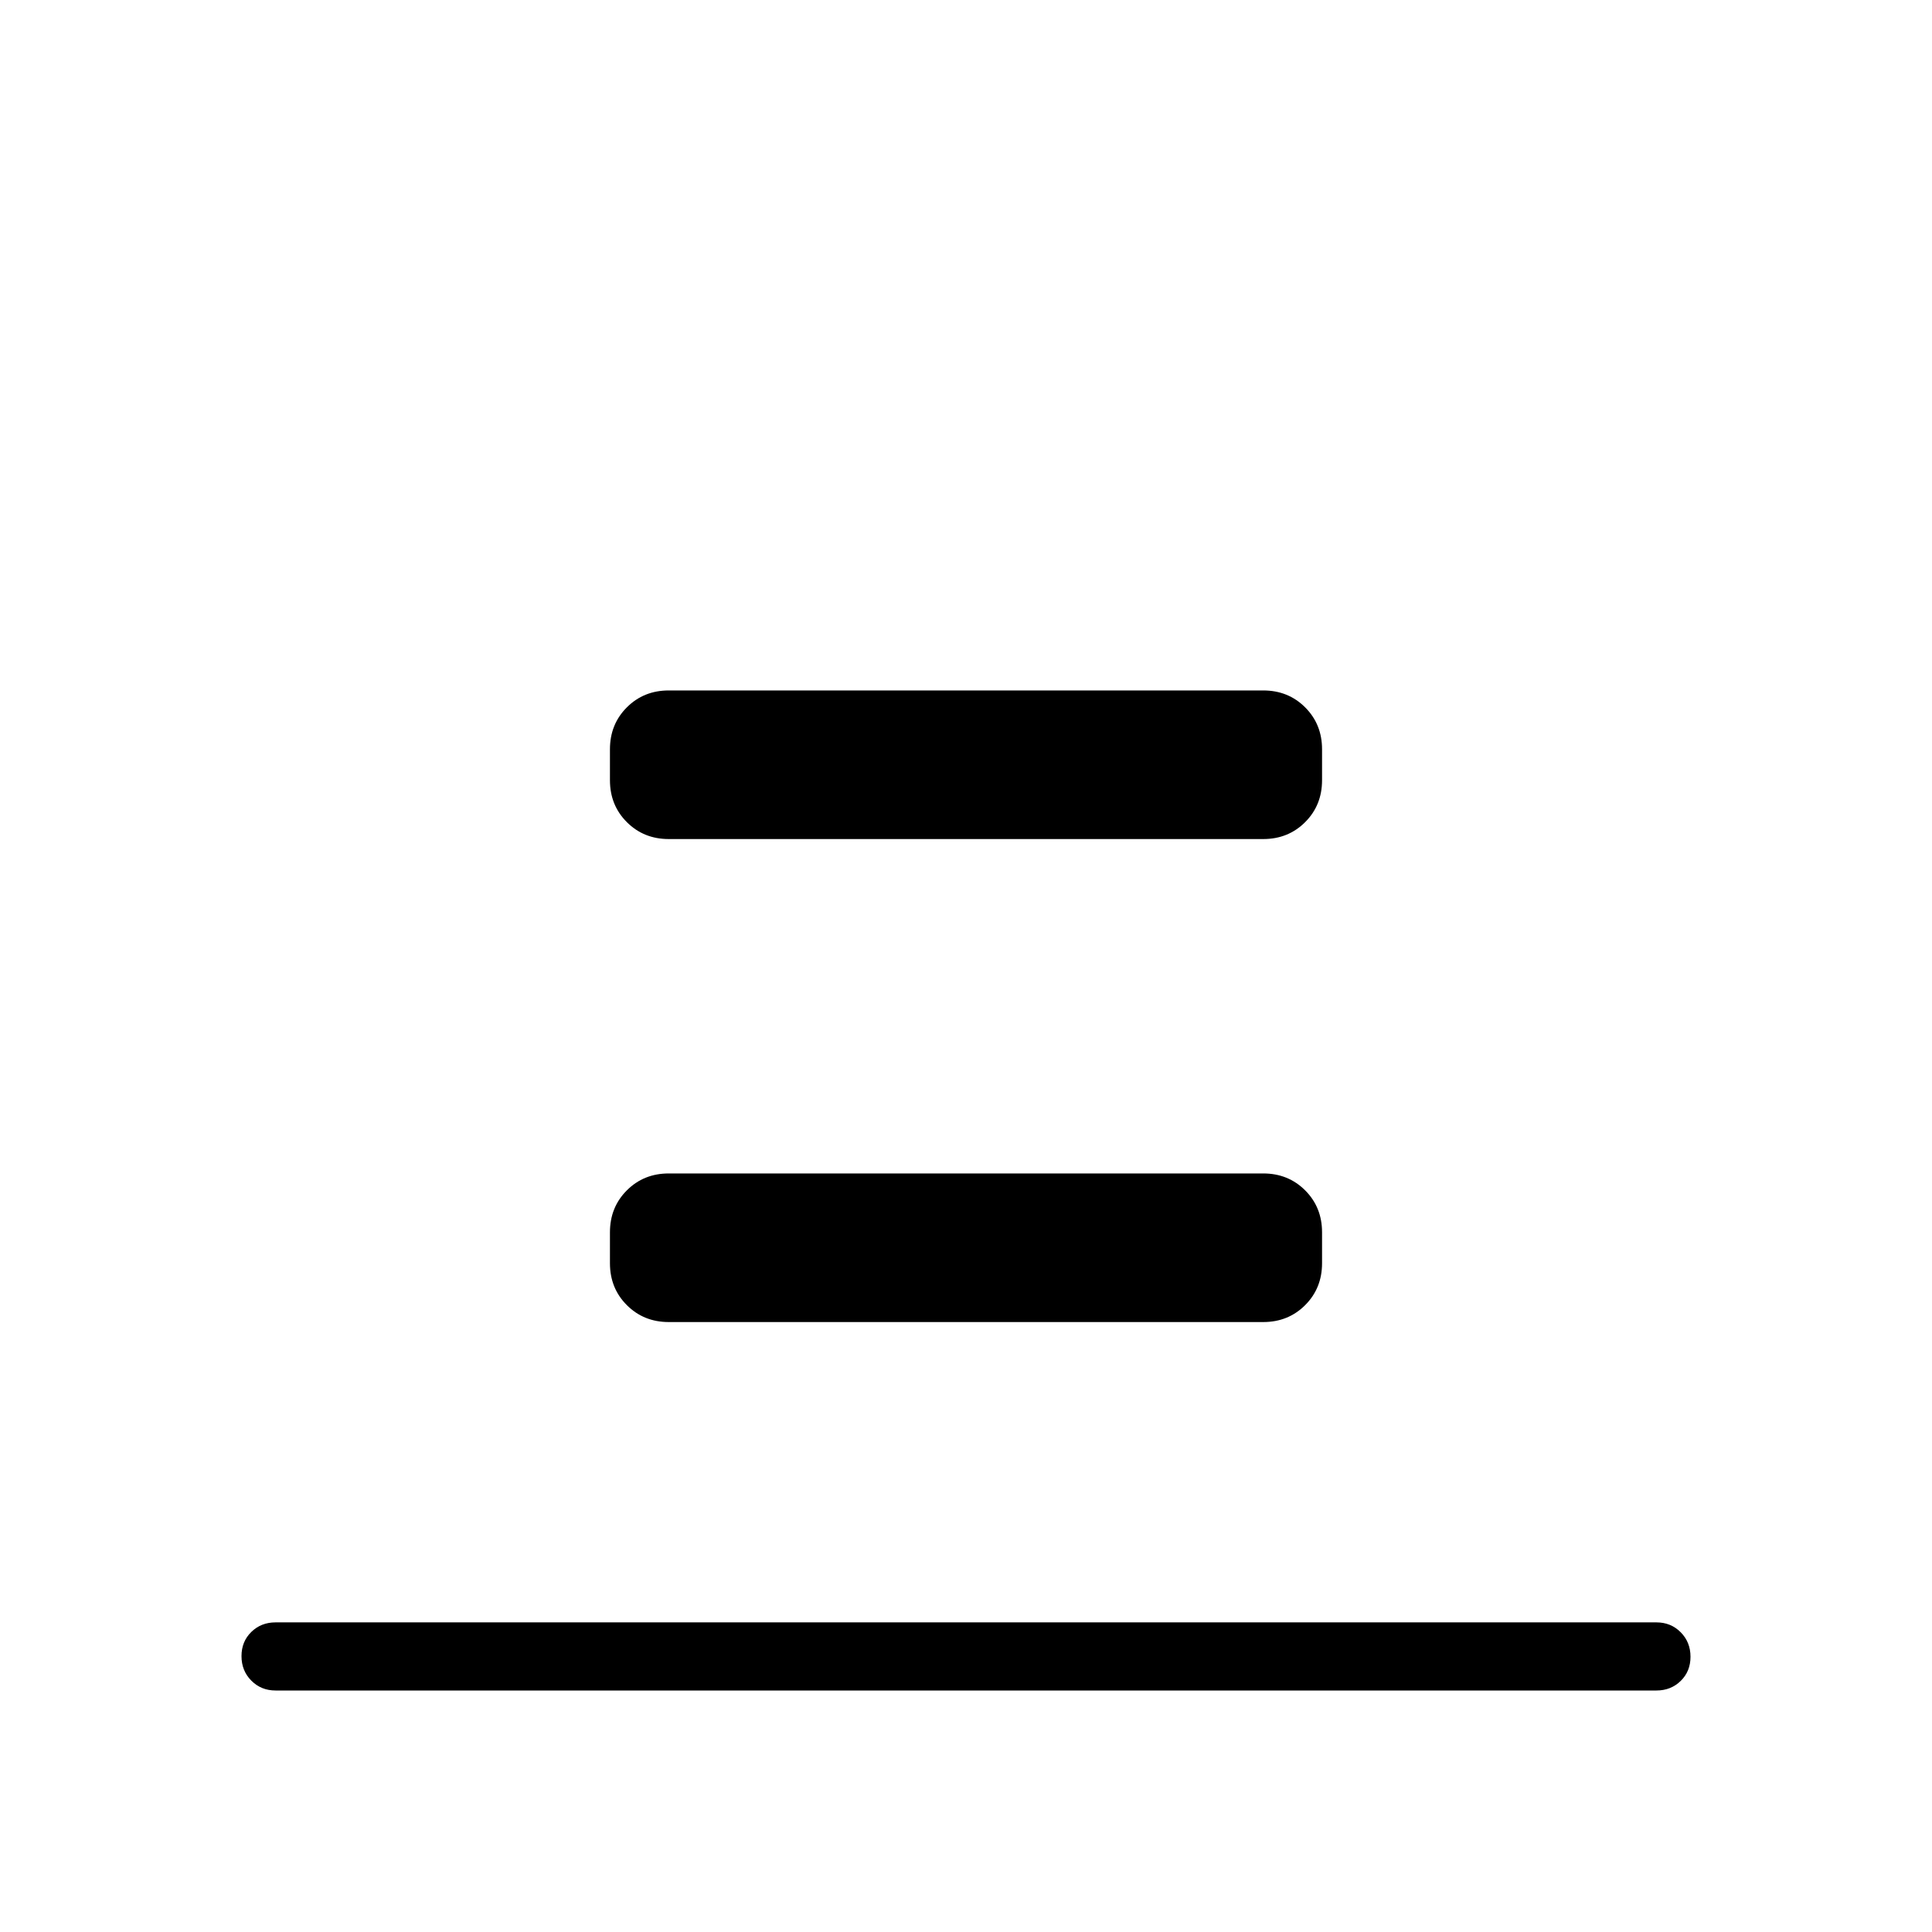 <svg xmlns="http://www.w3.org/2000/svg" height="40" viewBox="0 -960 960 960" width="40"><path d="M136.92-120q-7.19 0-12.05-4.91-4.87-4.91-4.87-12.17 0-7.25 4.87-12.01 4.86-4.76 12.05-4.76h686.16q7.19 0 12.05 4.91 4.87 4.91 4.87 12.17t-4.87 12.01q-4.86 4.76-12.05 4.76H136.92Zm195.39-423.08q-12.43 0-20.83-8.4-8.4-8.4-8.4-20.83v-15.38q0-12.43 8.4-20.83 8.4-8.4 20.83-8.4h295.38q12.43 0 20.83 8.4 8.4 8.4 8.4 20.83v15.38q0 12.43-8.4 20.83-8.4 8.4-20.83 8.4H332.31Zm0 240q-12.43 0-20.83-8.4-8.4-8.4-8.4-20.83v-15.38q0-12.43 8.4-20.83 8.4-8.4 20.83-8.4h295.38q12.43 0 20.83 8.4 8.4 8.4 8.4 20.83v15.38q0 12.43-8.4 20.83-8.4 8.4-20.83 8.4H332.31Z"/></svg>